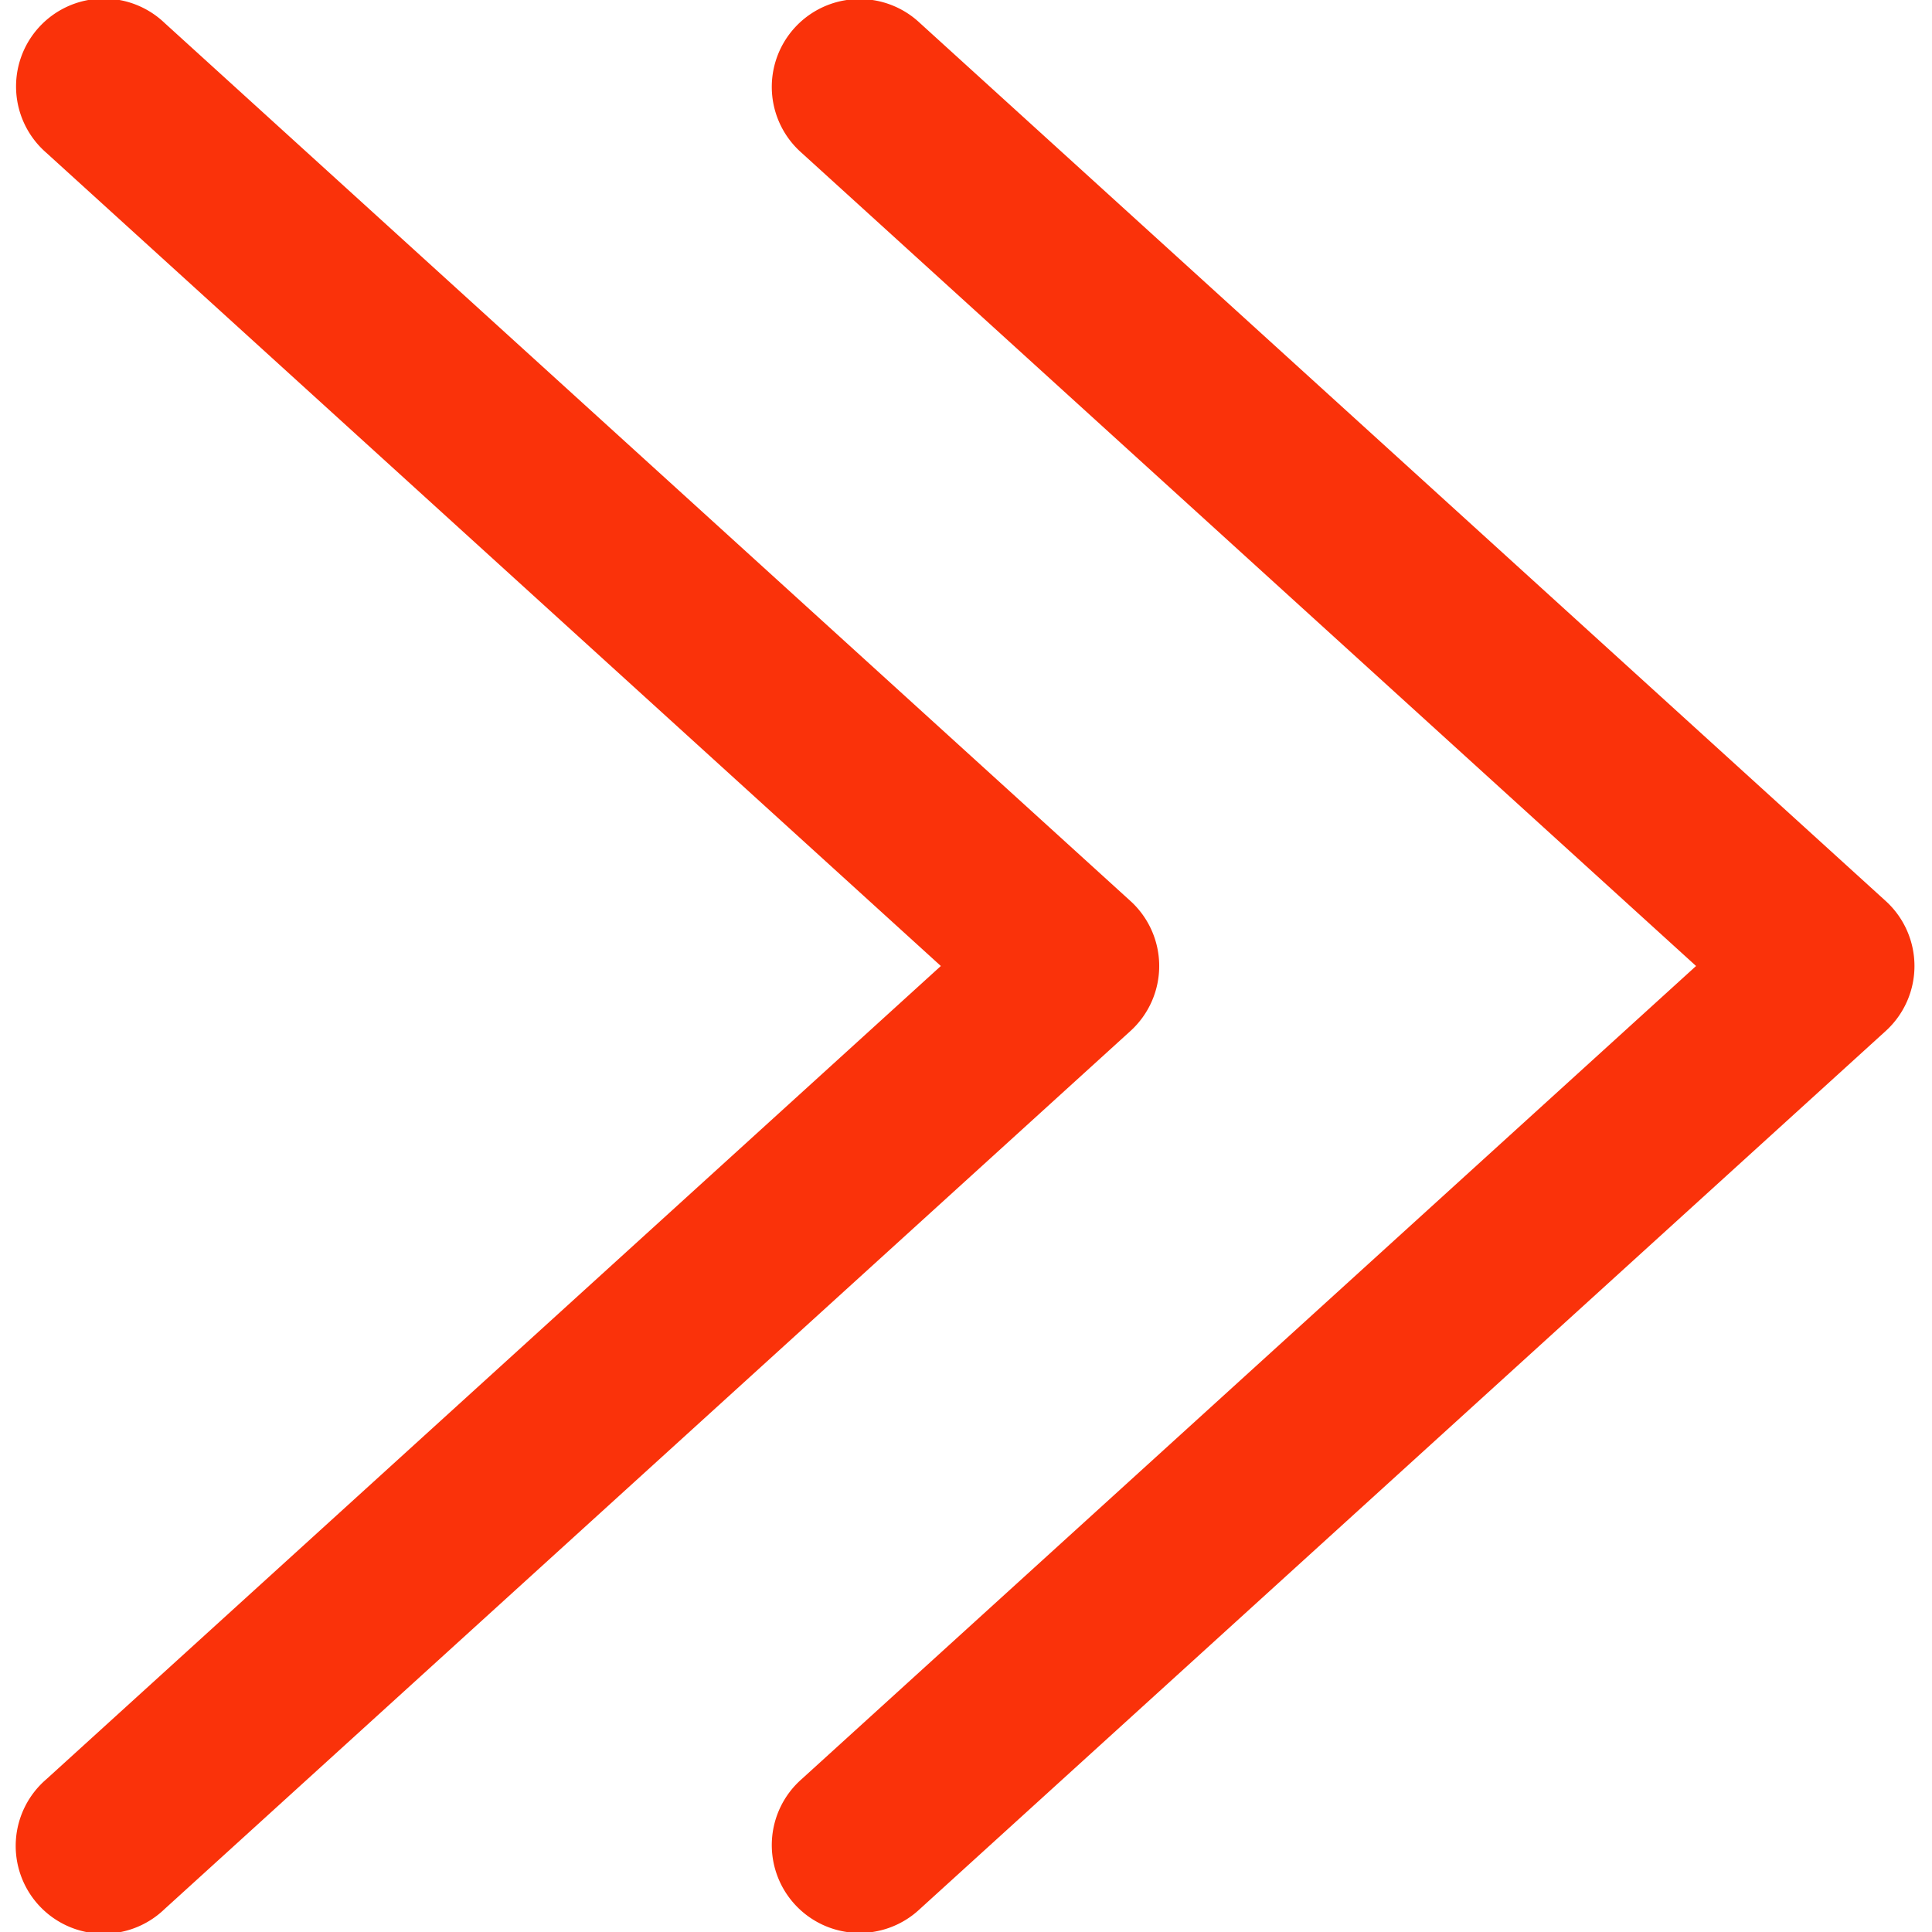 <svg xmlns="http://www.w3.org/2000/svg" fill="none" viewBox="0 0 50 50">
  <path fill="#FA320A" fill-rule="evenodd" d="M4.256 49.409A2.273 2.273 0 1 1 1.2 46.046L24.349 25 1.199 3.954A2.273 2.273 0 1 1 4.256.591l25 22.727a2.273 2.273 0 0 1 0 3.364l-25 22.727Zm19.546 0a2.273 2.273 0 1 1-3.058-3.363L43.894 25 20.744 3.954A2.273 2.273 0 1 1 23.802.591l25 22.727a2.273 2.273 0 0 1 0 3.364l-25 22.727Z" clip-rule="evenodd"/>
</svg>